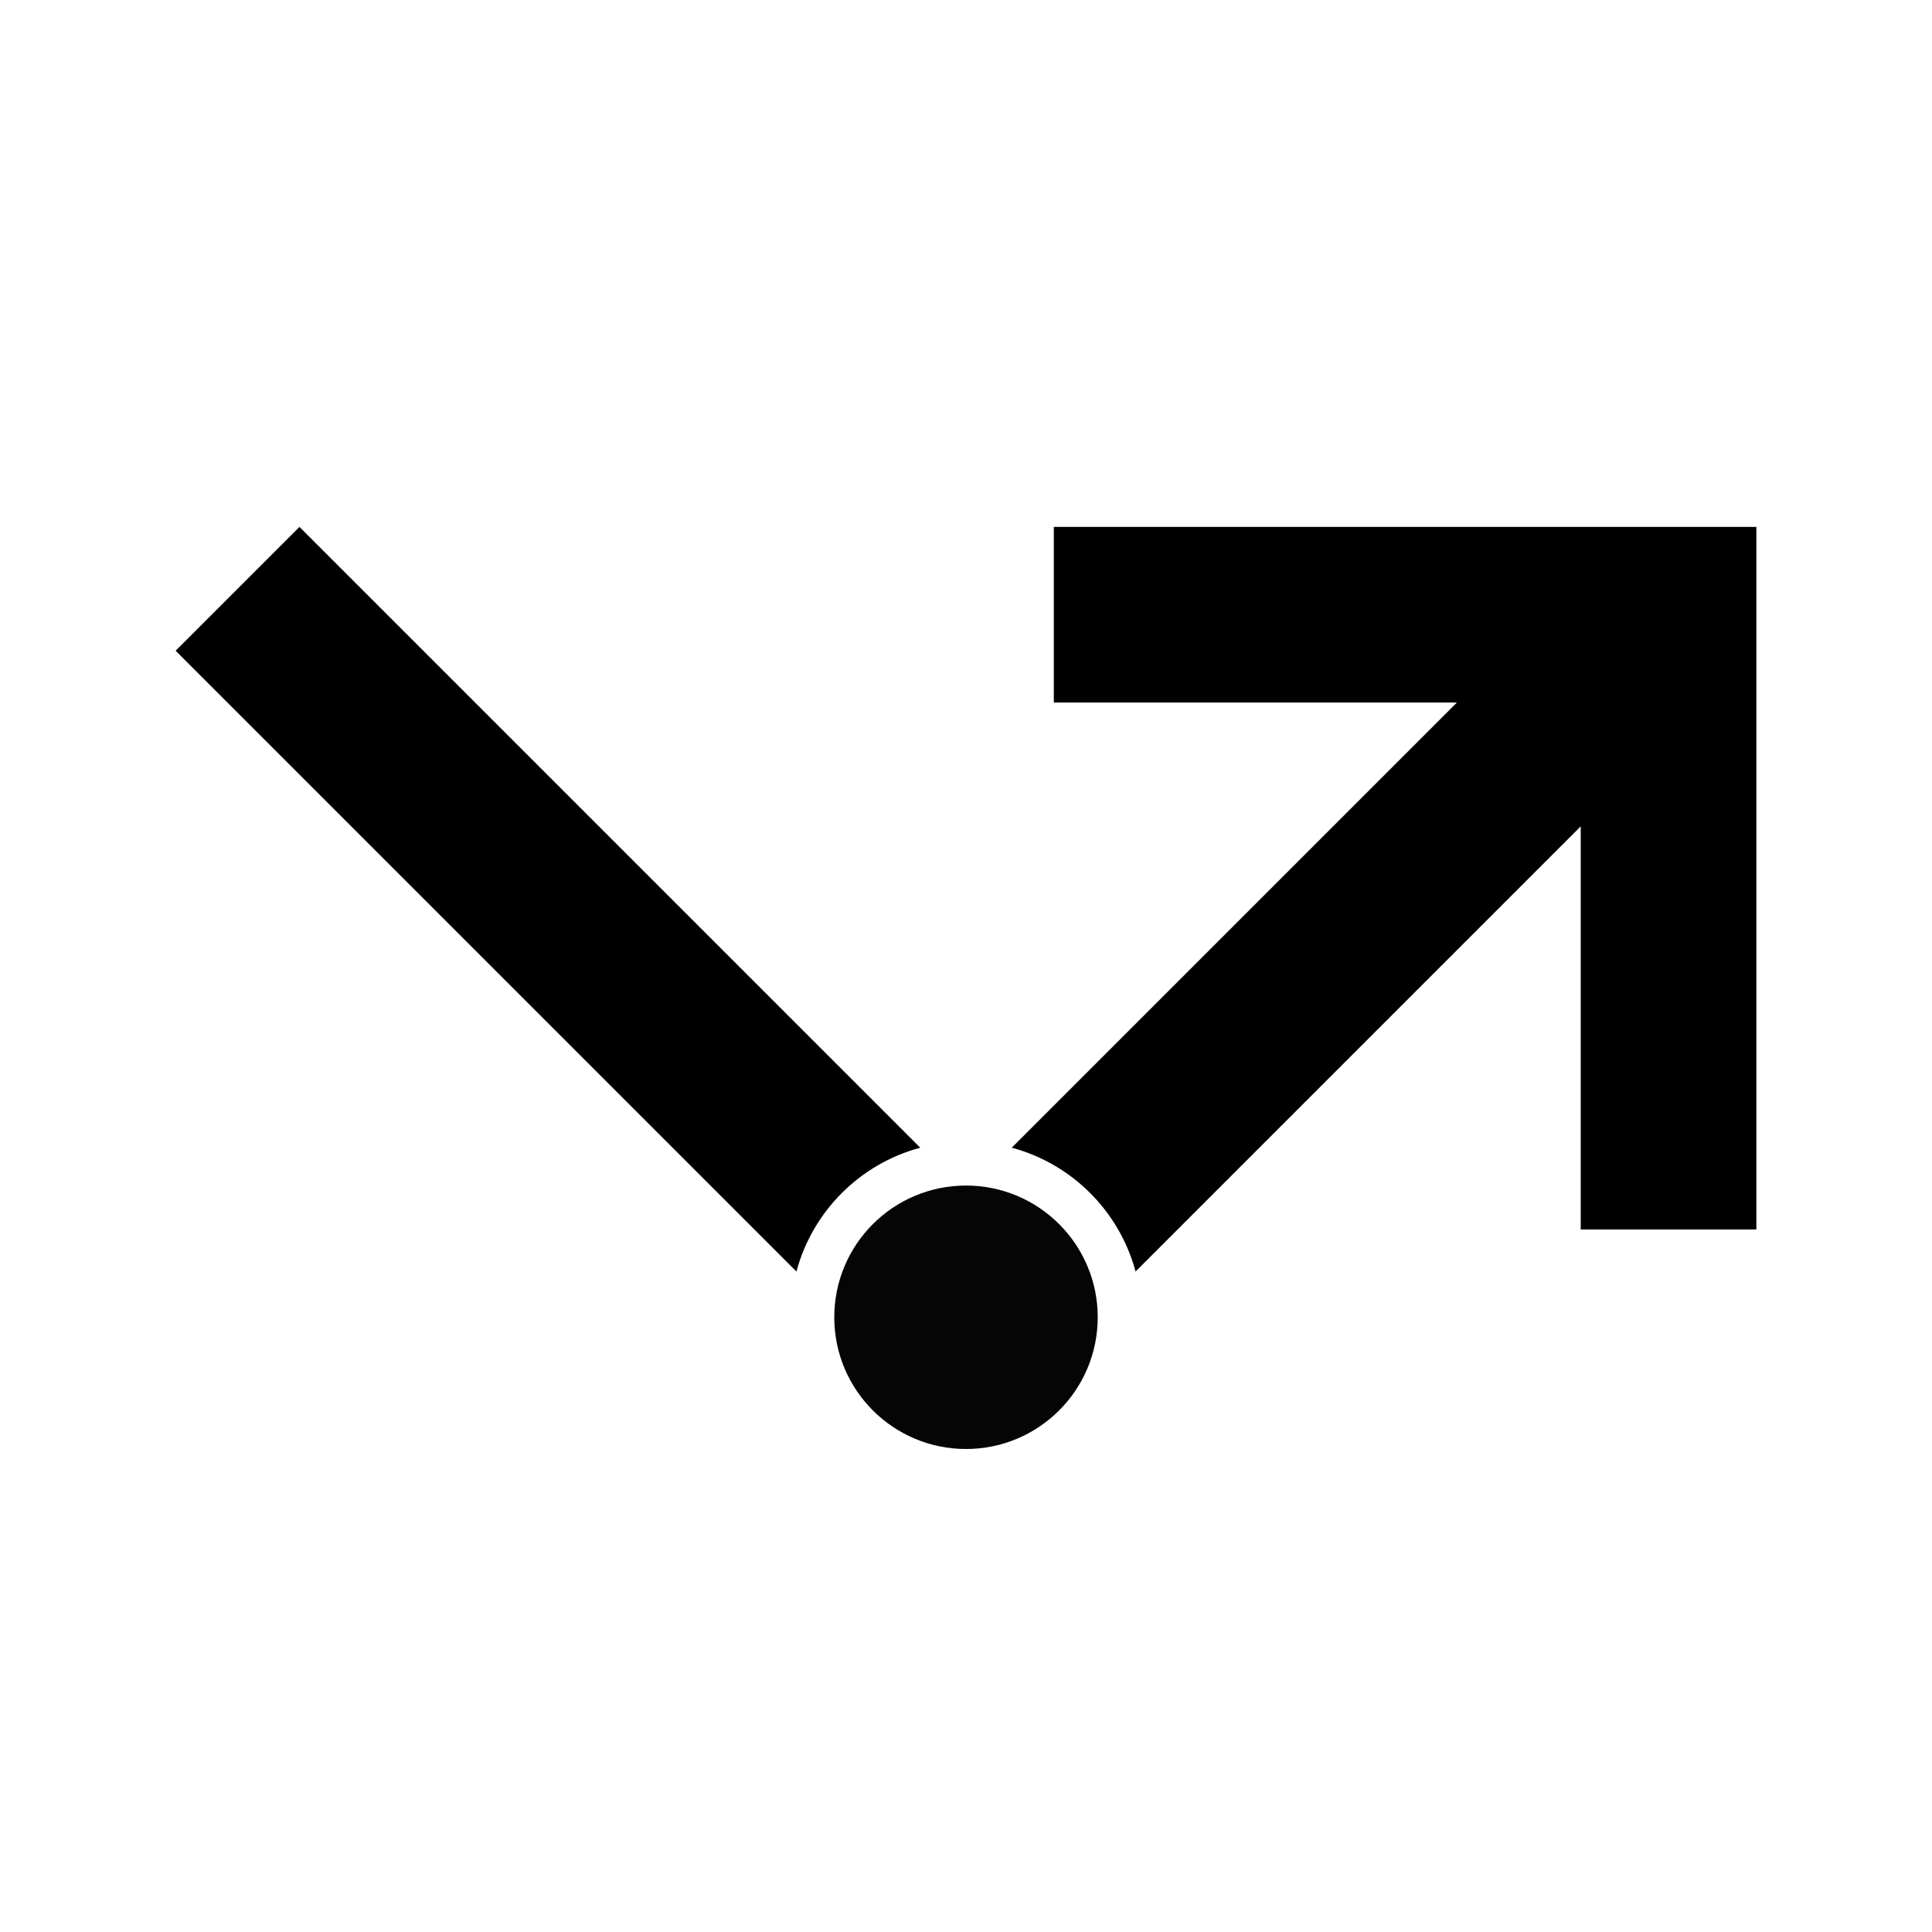 <?xml version="1.0" encoding="UTF-8" standalone="no"?>
<svg width="22px" height="22px" viewBox="0 0 22 22" version="1.1" xmlns="http://www.w3.org/2000/svg" xmlns:xlink="http://www.w3.org/1999/xlink">
    <defs></defs>
    <g id="Page-1" stroke="none" stroke-width="1" fill="none" fill-rule="evenodd">
        <g id="enrichment-pivot-data">
            <path d="M12.931,14.479 L18,9.41 L18,14 L20,14 L20,6 L12,6 L12,8 L16.59,8 L11.521,13.069 C12.207,13.253 12.747,13.793 12.931,14.479 Z M10.479,13.069 L3.41,6 L2,7.41 L9.069,14.479 C9.253,13.793 9.793,13.253 10.479,13.069 Z" id="Shape" fill="#000000"></path>
            <circle id="Oval-4-Copy" fill="#050505" cx="11" cy="15" r="1.5"></circle>
        </g>
    </g>
</svg>